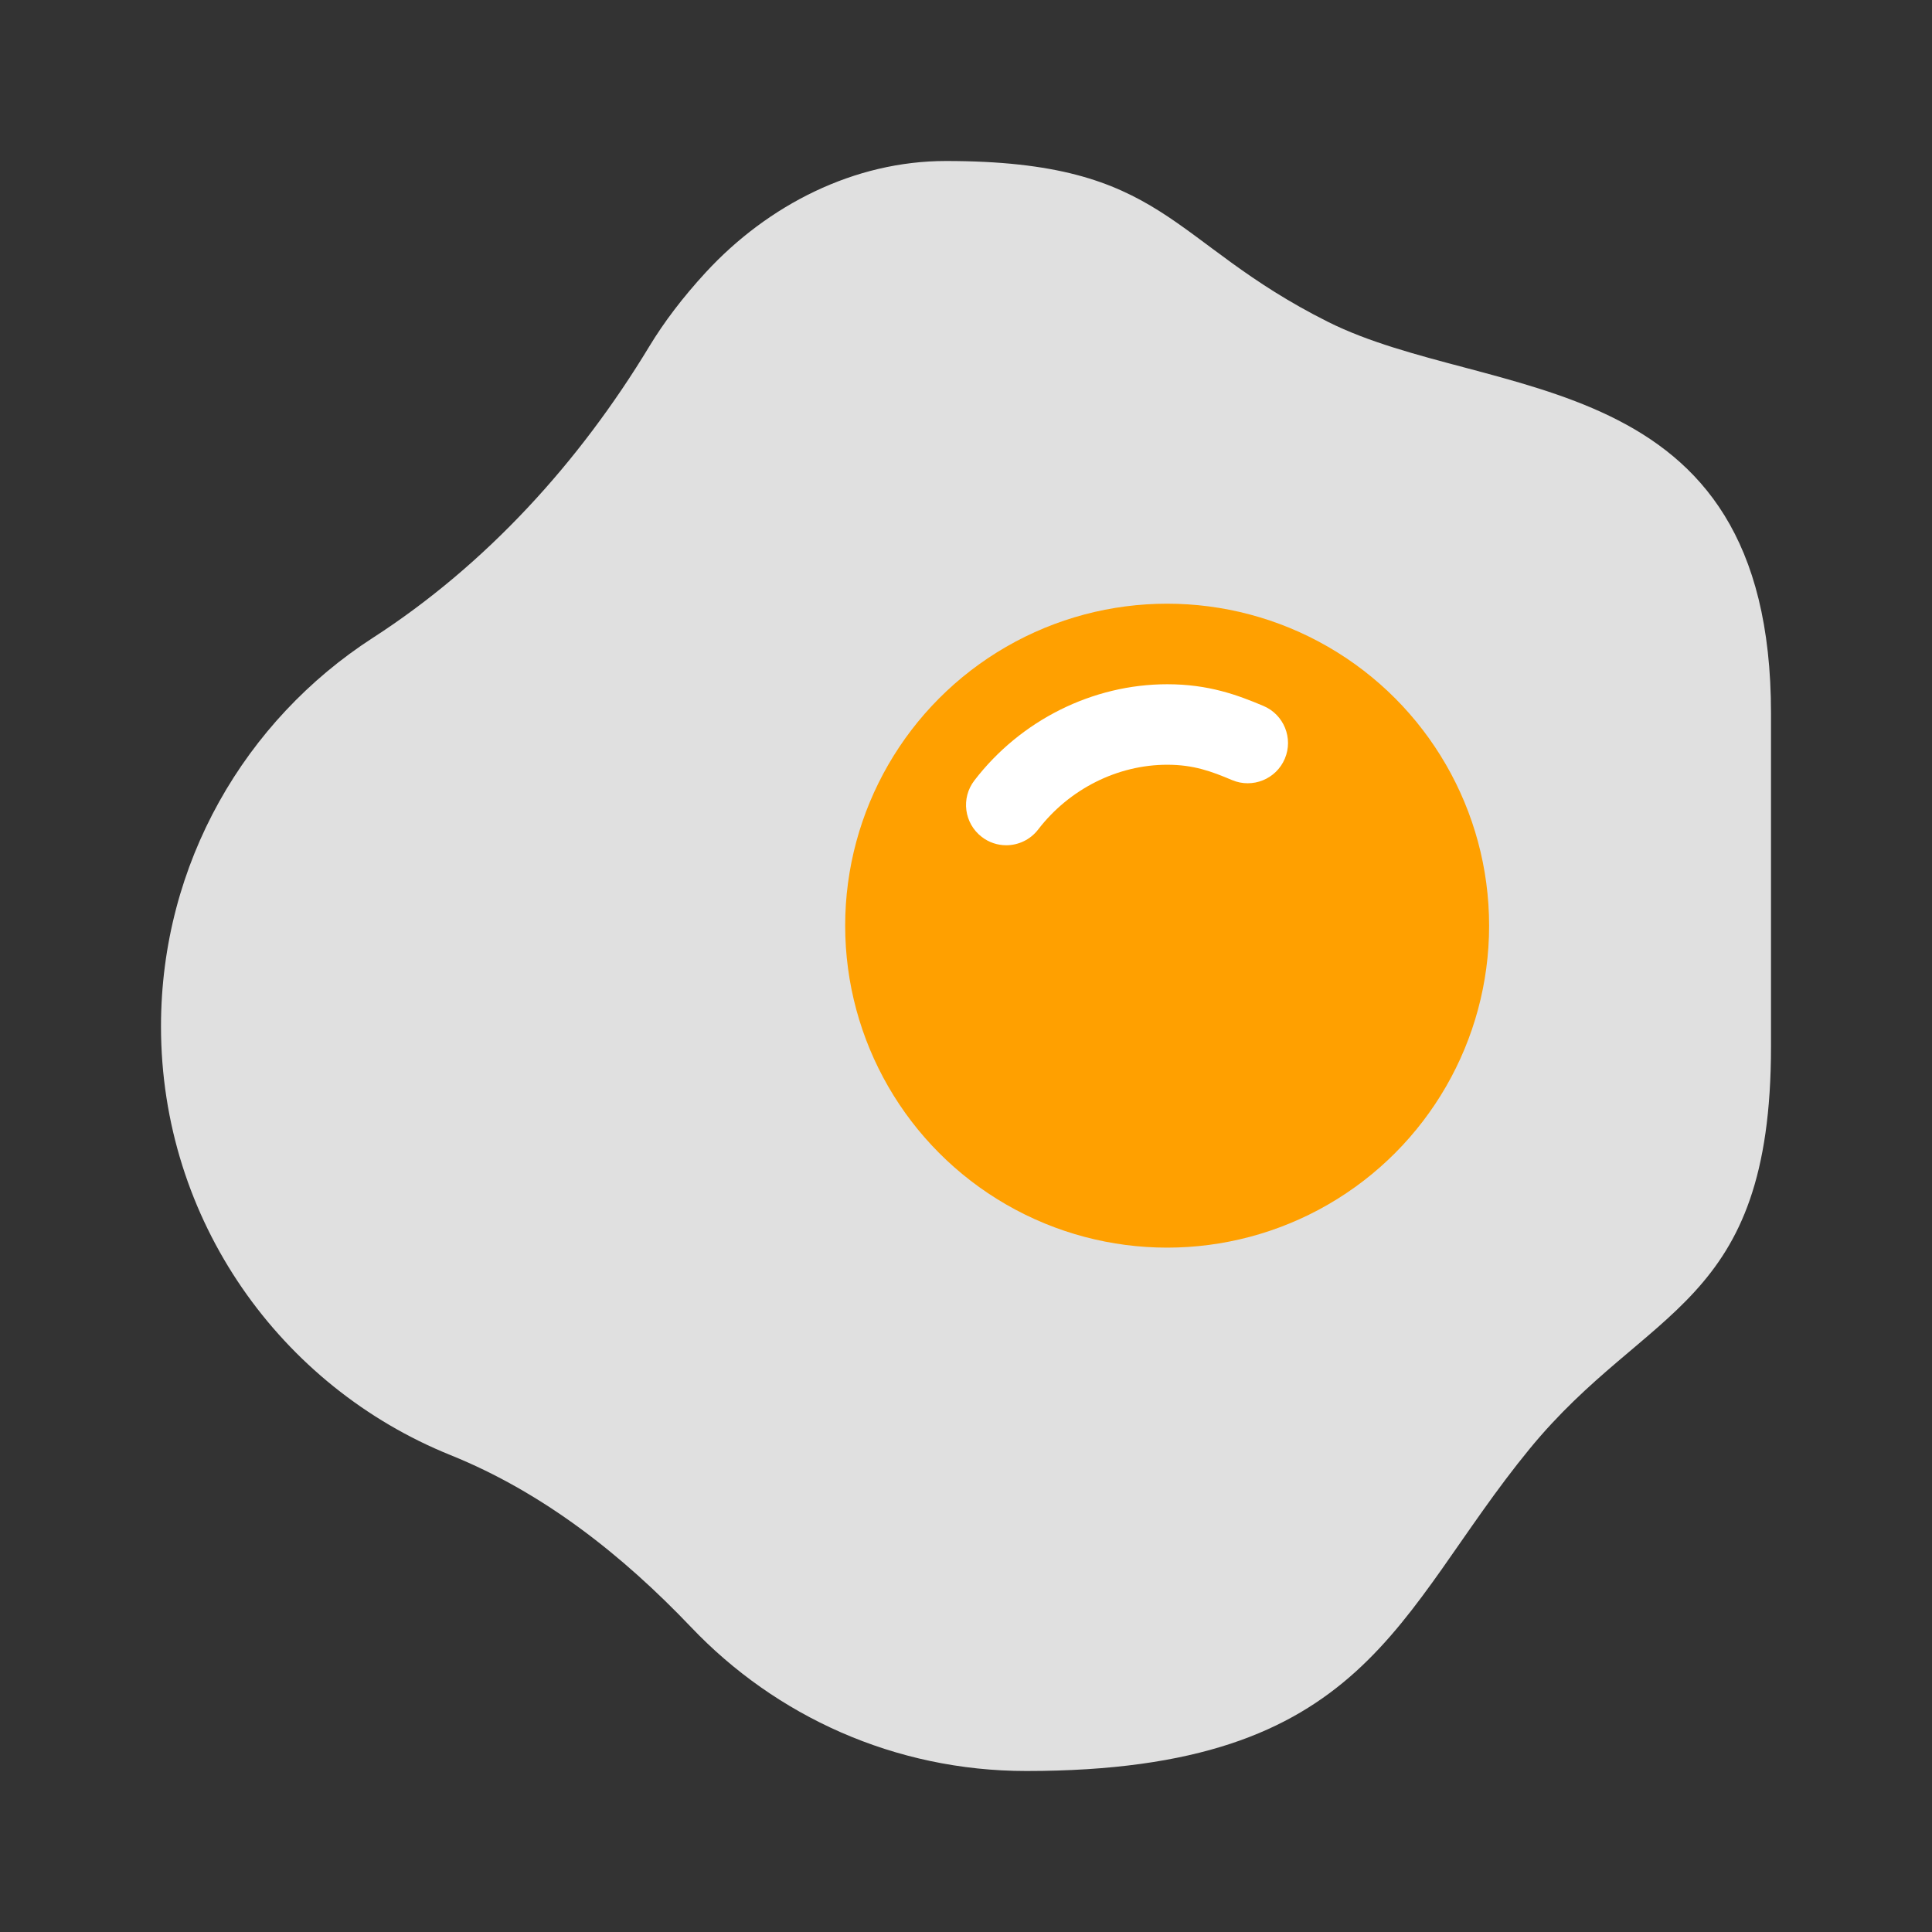 <svg version="1.1" xmlns="http://www.w3.org/2000/svg" viewBox="0 0 172 172">
    <rect x="0" y="0" width="172" height="172" fill="#333333" stroke="none"/>
    <g fill="none" fill-rule="nonzero" stroke="none" stroke-width="1" stroke-linecap="butt" stroke-linejoin="miter"
       stroke-miterlimit="10" stroke-dasharray="" stroke-dashoffset="0" font-family="none" font-weight="none"
       font-size="none" text-anchor="none" style="mix-blend-mode: normal">
        <path d="M0,172v-172h172v172z" fill="none"></path>
        <g>
            <path d="M157.667,63.507c0,-31.257 -25.083,-27.674 -39.417,-34.841c-14.333,-7.167 -14.333,-14.333 -34.035,-14.333c-8.17,0 -15.842,3.909 -21.382,9.915c-2.078,2.257 -3.73,4.45 -5.024,6.586c-6.239,10.313 -14.505,19.418 -24.628,25.958c-11.341,7.328 -18.848,20.07 -18.848,34.583c0,17.297 10.668,32.074 25.779,38.17c8.249,3.329 15.29,8.89 21.425,15.329c7.503,7.883 18.096,12.793 29.838,12.793c30.458,0 32.813,-14.05 44.792,-28.667c10.539,-12.861 21.5,-12.542 21.5,-35.833z"
                  fill="#e0e0e0"></path>
            <circle cx="29" cy="23" transform="scale(3.583,3.583)" r="8" fill="#ffa000"></circle>
            <path d="M89.583,75.25c-0.763,0 -1.53,-0.24 -2.179,-0.742c-1.569,-1.204 -1.867,-3.454 -0.659,-5.024c4.114,-5.364 10.535,-8.568 17.171,-8.568c3.687,0 6.253,0.957 8.564,1.931c1.82,0.77 2.677,2.874 1.903,4.698c-0.77,1.82 -2.874,2.673 -4.698,1.903c-1.827,-0.774 -3.415,-1.365 -5.769,-1.365c-4.422,0 -8.718,2.157 -11.492,5.766c-0.706,0.917 -1.77,1.401 -2.842,1.401z"
                  fill="#ffffff"></path>
        </g>
    </g>
</svg>